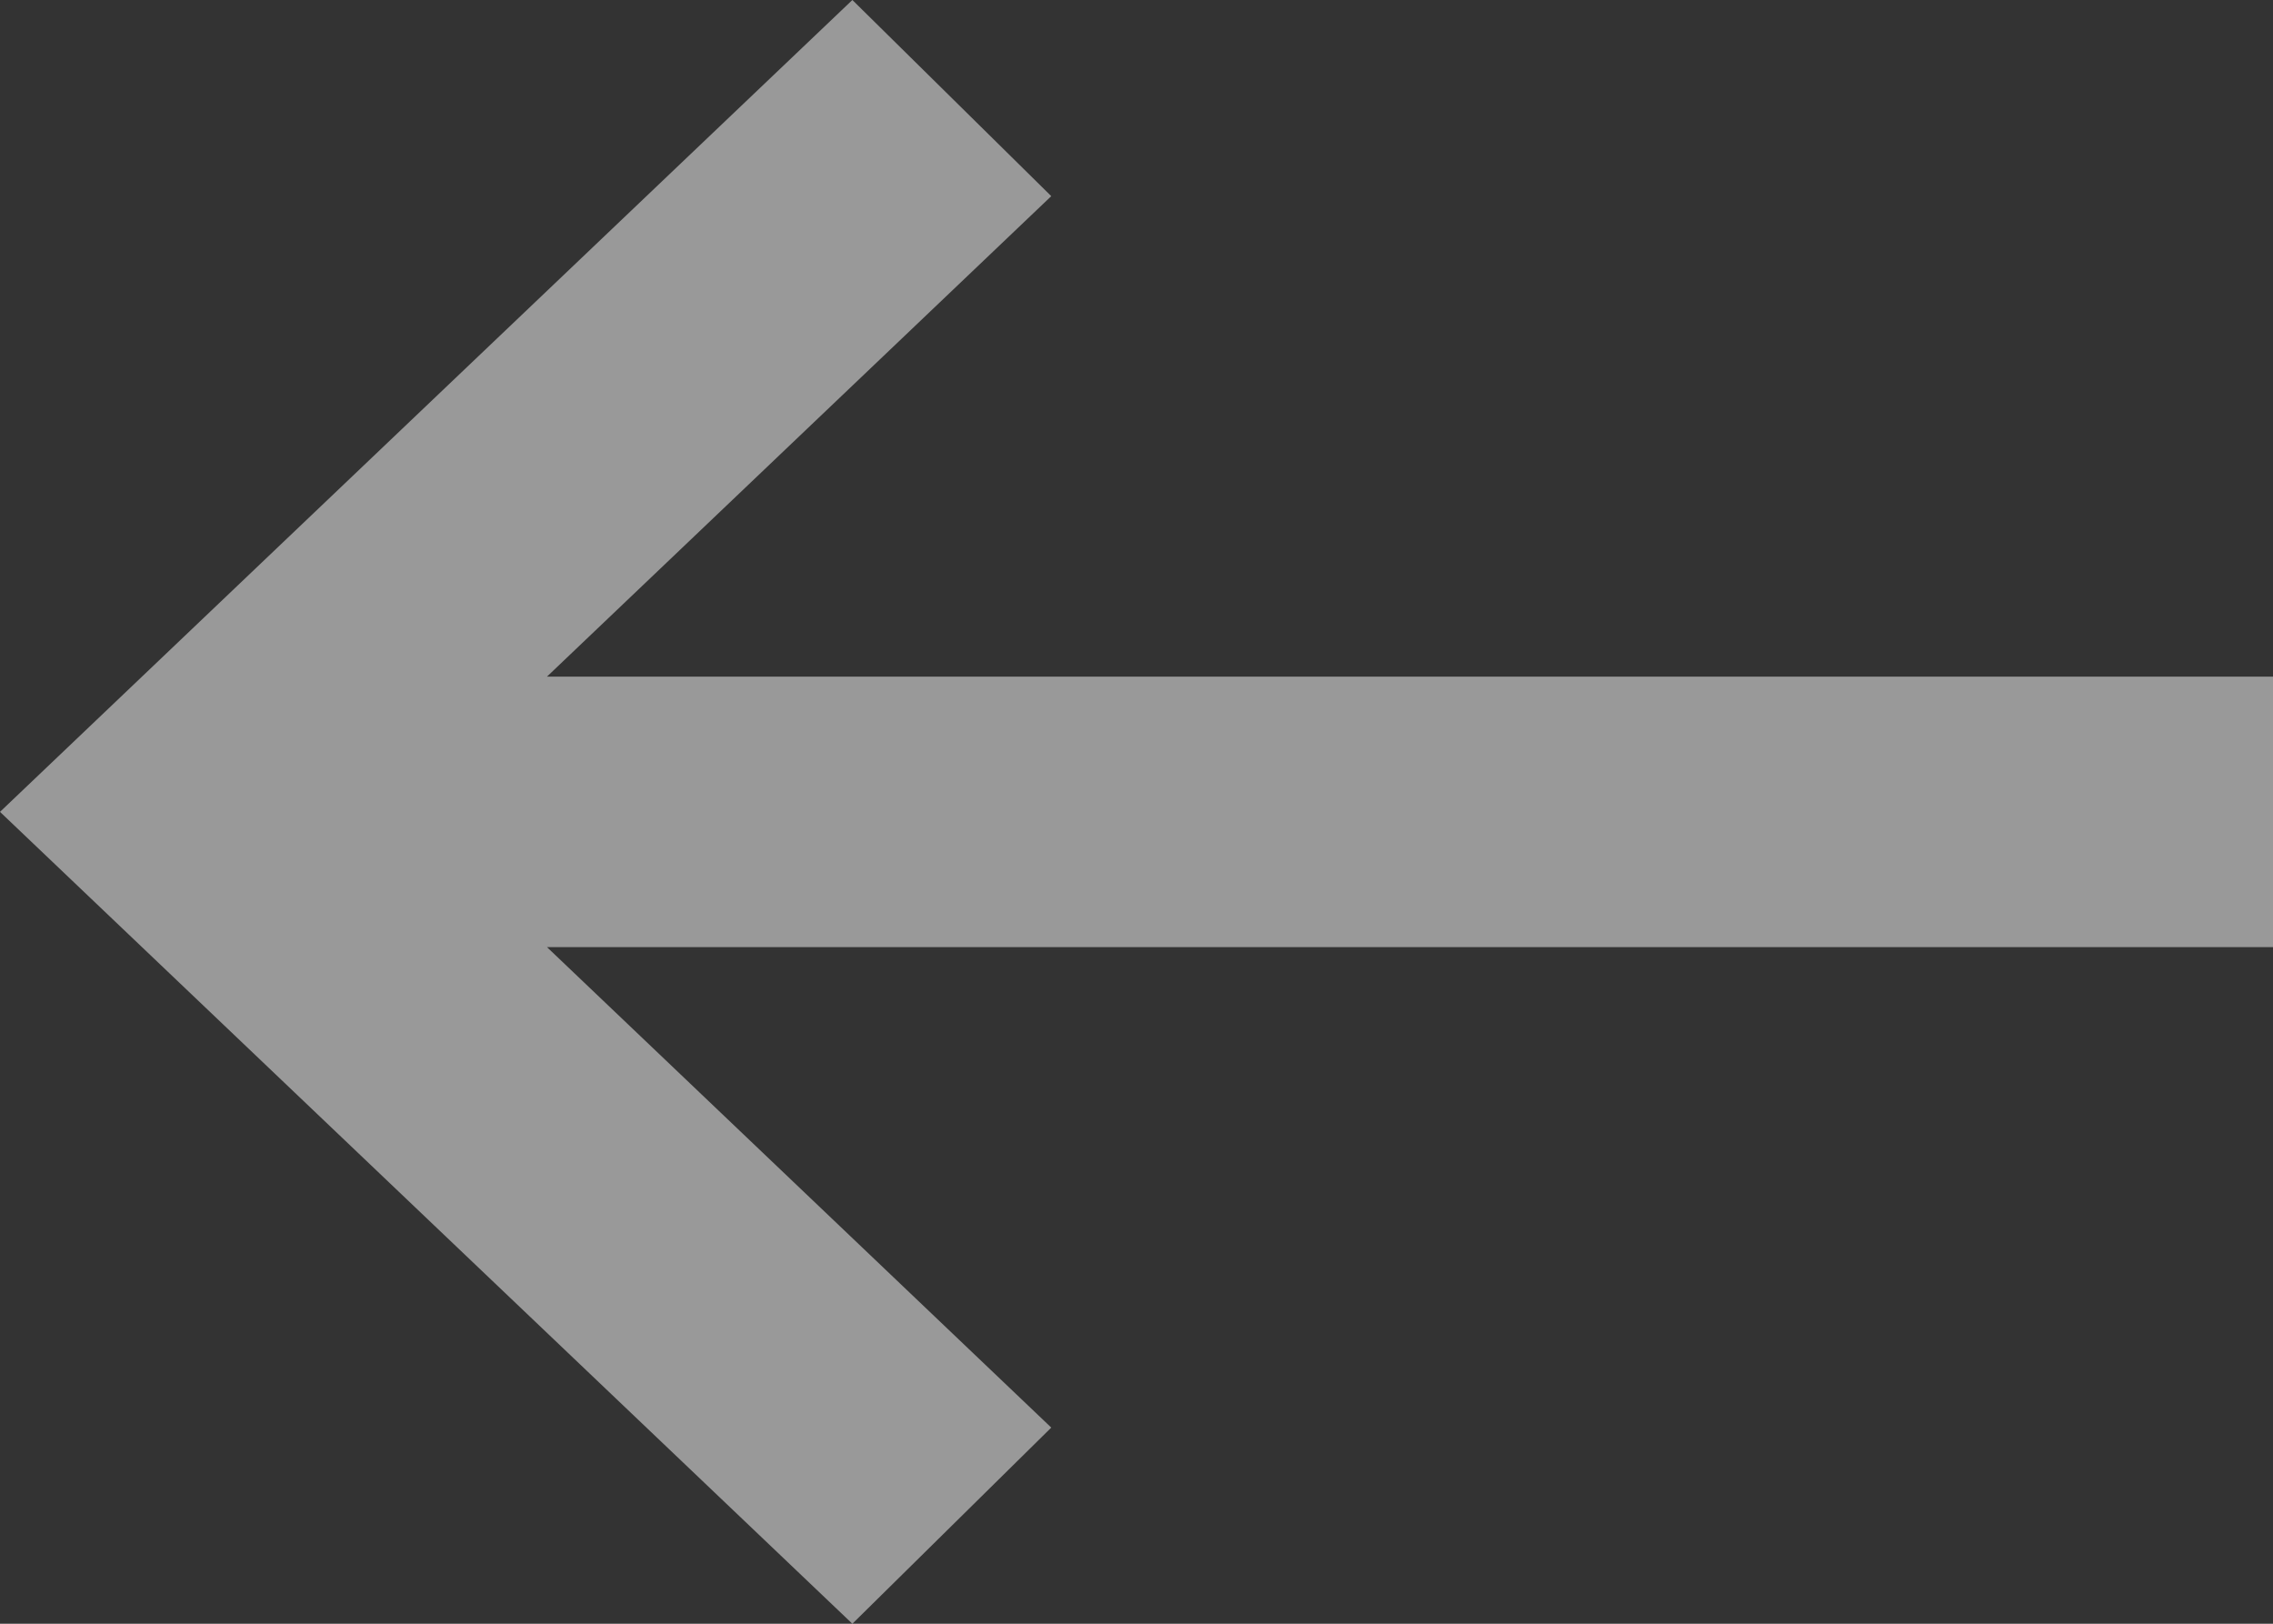 <svg width="14" height="10" viewBox="0 0 14 10" fill="none" xmlns="http://www.w3.org/2000/svg">
<rect x="0" y="0" width="14" height="10" fill="#333333" stroke="none"/>
<path d="M5.25 6.5091e-07L6.475 1.208L3.369 4.167L14 4.167L14 5.833L3.369 5.833L6.475 8.792L5.25 10L-5.13696e-07 5L5.25 6.5091e-07Z" fill="white" fill-opacity="0.5"/>
</svg>
